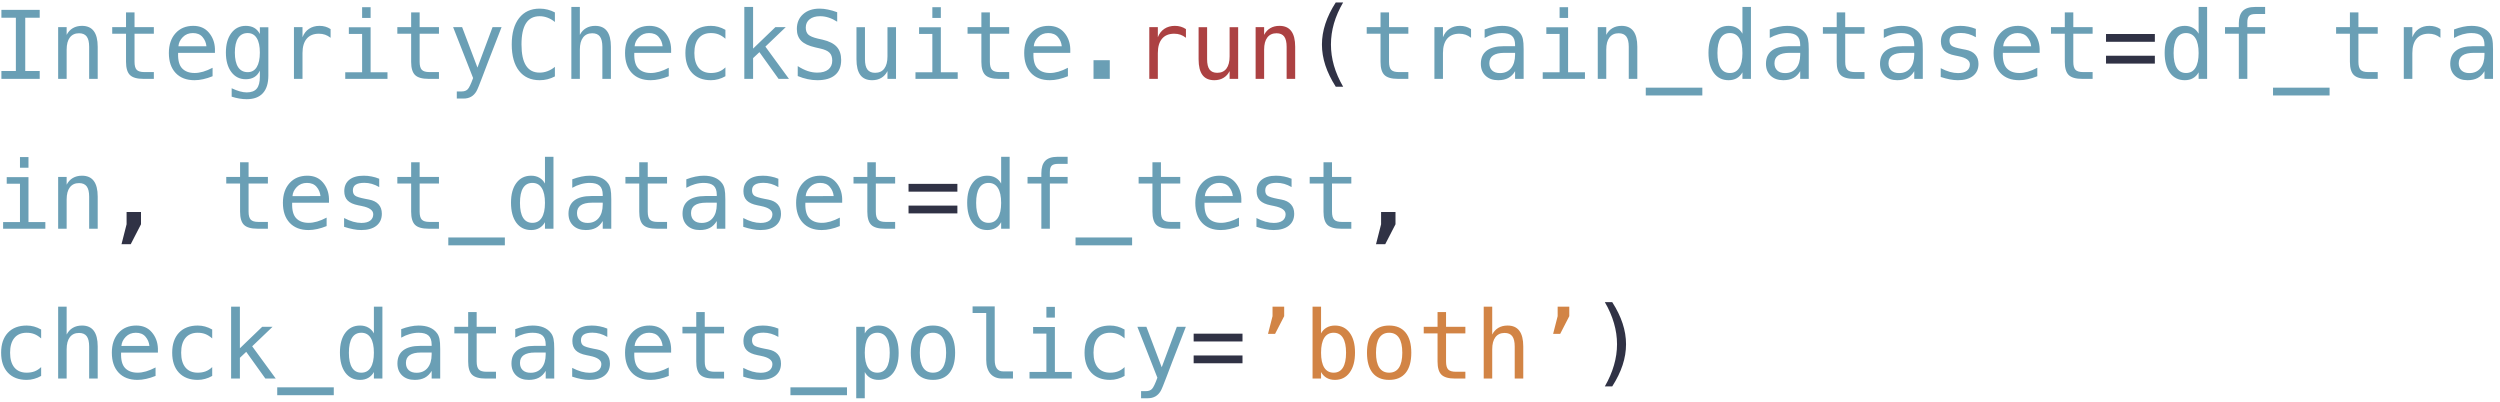 <svg width="317" height="51" viewBox="0 0 317 51" fill="none" xmlns="http://www.w3.org/2000/svg">
<path d="M0.178 1.252H5.035V2.248H3.201V9.004H5.035V10H0.178V9.004H2.012V2.248H0.178V1.252ZM12.389 5.934V10H11.305V5.934C11.305 5.344 11.201 4.91 10.994 4.633C10.787 4.355 10.463 4.217 10.021 4.217C9.518 4.217 9.129 4.396 8.855 4.756C8.586 5.111 8.451 5.623 8.451 6.291V10H7.373V3.438H8.451V4.422C8.643 4.047 8.902 3.764 9.23 3.572C9.559 3.377 9.947 3.279 10.396 3.279C11.065 3.279 11.562 3.5 11.891 3.941C12.223 4.379 12.389 5.043 12.389 5.934ZM17.059 1.574V3.438H19.508V4.275H17.059V7.838C17.059 8.322 17.15 8.66 17.334 8.852C17.518 9.043 17.838 9.139 18.295 9.139H19.508V10H18.189C17.381 10 16.811 9.838 16.479 9.514C16.146 9.189 15.98 8.631 15.98 7.838V4.275H14.229V3.438H15.98V1.574H17.059ZM27.254 6.18V6.707H22.584V6.742C22.553 7.637 22.723 8.279 23.094 8.67C23.469 9.061 23.996 9.256 24.676 9.256C25.02 9.256 25.379 9.201 25.754 9.092C26.129 8.982 26.529 8.816 26.955 8.594V9.666C26.545 9.834 26.148 9.959 25.766 10.041C25.387 10.127 25.02 10.17 24.664 10.17C23.645 10.17 22.848 9.865 22.273 9.256C21.699 8.643 21.412 7.799 21.412 6.725C21.412 5.678 21.693 4.842 22.256 4.217C22.818 3.592 23.568 3.279 24.506 3.279C25.342 3.279 26 3.562 26.48 4.129C26.965 4.695 27.223 5.379 27.254 6.18ZM26.176 5.863C26.129 5.41 25.963 5.02 25.678 4.691C25.396 4.359 24.99 4.193 24.459 4.193C23.939 4.193 23.512 4.365 23.176 4.709C22.84 5.053 22.656 5.439 22.625 5.869L26.176 5.863ZM32.949 6.666C32.949 5.857 32.816 5.244 32.551 4.826C32.289 4.404 31.906 4.193 31.402 4.193C30.875 4.193 30.473 4.404 30.195 4.826C29.918 5.244 29.779 5.857 29.779 6.666C29.779 7.475 29.918 8.092 30.195 8.518C30.477 8.939 30.883 9.15 31.414 9.15C31.91 9.15 32.289 8.938 32.551 8.512C32.816 8.086 32.949 7.471 32.949 6.666ZM34.027 9.578C34.027 10.562 33.795 11.309 33.33 11.816C32.865 12.324 32.182 12.578 31.279 12.578C30.982 12.578 30.672 12.551 30.348 12.496C30.023 12.441 29.699 12.361 29.375 12.256V11.19C29.758 11.369 30.105 11.502 30.418 11.588C30.73 11.674 31.018 11.717 31.279 11.717C31.861 11.717 32.285 11.559 32.551 11.242C32.816 10.926 32.949 10.424 32.949 9.736V9.689V8.957C32.777 9.324 32.543 9.598 32.246 9.777C31.949 9.957 31.588 10.047 31.162 10.047C30.396 10.047 29.785 9.74 29.328 9.127C28.871 8.514 28.643 7.693 28.643 6.666C28.643 5.635 28.871 4.812 29.328 4.199C29.785 3.586 30.396 3.279 31.162 3.279C31.584 3.279 31.941 3.363 32.234 3.531C32.527 3.699 32.766 3.959 32.949 4.311V3.461H34.027V9.578ZM41.92 4.791C41.69 4.611 41.455 4.48 41.217 4.398C40.978 4.316 40.717 4.275 40.432 4.275C39.76 4.275 39.246 4.486 38.891 4.908C38.535 5.33 38.357 5.939 38.357 6.736V10H37.273V3.438H38.357V4.721C38.537 4.256 38.812 3.9 39.184 3.654C39.559 3.404 40.002 3.279 40.514 3.279C40.779 3.279 41.027 3.312 41.258 3.379C41.488 3.445 41.709 3.549 41.92 3.689V4.791ZM44.234 3.461H46.994V9.162H49.133V10H43.777V9.162H45.916V4.299H44.234V3.461ZM45.916 0.912H46.994V2.271H45.916V0.912ZM53.211 1.574V3.438H55.66V4.275H53.211V7.838C53.211 8.322 53.303 8.66 53.486 8.852C53.67 9.043 53.99 9.139 54.447 9.139H55.66V10H54.342C53.533 10 52.963 9.838 52.631 9.514C52.299 9.189 52.133 8.631 52.133 7.838V4.275H50.381V3.438H52.133V1.574H53.211ZM61.871 7.891C61.691 8.348 61.463 8.949 61.185 9.695C60.799 10.727 60.539 11.355 60.406 11.582C60.227 11.887 60.002 12.115 59.732 12.268C59.463 12.42 59.148 12.496 58.789 12.496H57.922V11.594H58.56C58.877 11.594 59.125 11.502 59.305 11.318C59.484 11.135 59.713 10.66 59.99 9.895L57.453 3.438H58.596L60.541 8.57L62.457 3.438H63.6L61.871 7.891ZM70.361 9.689C70.061 9.85 69.752 9.969 69.436 10.047C69.119 10.129 68.783 10.17 68.428 10.17C67.307 10.17 66.436 9.773 65.814 8.98C65.197 8.188 64.889 7.072 64.889 5.635C64.889 4.205 65.199 3.092 65.82 2.295C66.445 1.494 67.314 1.094 68.428 1.094C68.783 1.094 69.119 1.135 69.436 1.217C69.752 1.295 70.061 1.414 70.361 1.574V2.787C70.072 2.549 69.762 2.367 69.43 2.242C69.098 2.117 68.764 2.055 68.428 2.055C67.658 2.055 67.082 2.352 66.699 2.945C66.316 3.539 66.125 4.436 66.125 5.635C66.125 6.83 66.316 7.725 66.699 8.318C67.082 8.912 67.658 9.209 68.428 9.209C68.772 9.209 69.107 9.146 69.436 9.021C69.768 8.896 70.076 8.715 70.361 8.477V9.689ZM77.463 5.934V10H76.379V5.934C76.379 5.344 76.275 4.91 76.068 4.633C75.861 4.355 75.537 4.217 75.096 4.217C74.592 4.217 74.203 4.396 73.93 4.756C73.66 5.111 73.525 5.623 73.525 6.291V10H72.447V0.883H73.525V4.422C73.717 4.047 73.977 3.764 74.305 3.572C74.633 3.377 75.022 3.279 75.471 3.279C76.139 3.279 76.637 3.5 76.965 3.941C77.297 4.379 77.463 5.043 77.463 5.934ZM85.098 6.18V6.707H80.428V6.742C80.397 7.637 80.566 8.279 80.938 8.67C81.312 9.061 81.84 9.256 82.519 9.256C82.863 9.256 83.223 9.201 83.598 9.092C83.973 8.982 84.373 8.816 84.799 8.594V9.666C84.389 9.834 83.992 9.959 83.609 10.041C83.231 10.127 82.863 10.17 82.508 10.17C81.488 10.17 80.691 9.865 80.117 9.256C79.543 8.643 79.256 7.799 79.256 6.725C79.256 5.678 79.537 4.842 80.1 4.217C80.662 3.592 81.412 3.279 82.35 3.279C83.186 3.279 83.844 3.562 84.324 4.129C84.809 4.695 85.066 5.379 85.098 6.18ZM84.019 5.863C83.973 5.41 83.807 5.02 83.522 4.691C83.24 4.359 82.834 4.193 82.303 4.193C81.783 4.193 81.356 4.365 81.019 4.709C80.684 5.053 80.5 5.439 80.469 5.869L84.019 5.863ZM91.982 9.666C91.693 9.834 91.394 9.959 91.086 10.041C90.781 10.127 90.469 10.17 90.148 10.17C89.133 10.17 88.338 9.865 87.764 9.256C87.193 8.646 86.908 7.803 86.908 6.725C86.908 5.646 87.193 4.803 87.764 4.193C88.338 3.584 89.133 3.279 90.148 3.279C90.465 3.279 90.773 3.32 91.074 3.402C91.375 3.484 91.678 3.611 91.982 3.783V4.914C91.697 4.66 91.41 4.477 91.121 4.363C90.836 4.25 90.512 4.193 90.148 4.193C89.473 4.193 88.953 4.412 88.59 4.85C88.227 5.287 88.045 5.912 88.045 6.725C88.045 7.533 88.227 8.158 88.59 8.6C88.957 9.037 89.477 9.256 90.148 9.256C90.523 9.256 90.859 9.199 91.156 9.086C91.453 8.969 91.728 8.789 91.982 8.547V9.666ZM94.379 0.883H95.492V6.162L98.322 3.438H99.635L97.051 5.91L100.039 10H98.721L96.295 6.613L95.492 7.369V10H94.379V0.883ZM106.156 1.551V2.752C105.797 2.521 105.436 2.348 105.072 2.23C104.713 2.113 104.35 2.055 103.982 2.055C103.424 2.055 102.982 2.186 102.658 2.447C102.334 2.705 102.172 3.055 102.172 3.496C102.172 3.883 102.277 4.178 102.488 4.381C102.703 4.584 103.102 4.754 103.684 4.891L104.305 5.031C105.125 5.223 105.723 5.523 106.098 5.934C106.473 6.344 106.66 6.902 106.66 7.609C106.66 8.441 106.402 9.076 105.887 9.514C105.371 9.951 104.621 10.17 103.637 10.17C103.227 10.17 102.814 10.125 102.4 10.035C101.986 9.949 101.57 9.818 101.152 9.643V8.383C101.602 8.668 102.025 8.877 102.424 9.01C102.826 9.143 103.23 9.209 103.637 9.209C104.234 9.209 104.699 9.076 105.031 8.811C105.363 8.541 105.529 8.166 105.529 7.686C105.529 7.248 105.414 6.914 105.184 6.684C104.957 6.453 104.561 6.275 103.994 6.15L103.361 6.004C102.549 5.82 101.959 5.543 101.592 5.172C101.225 4.801 101.041 4.303 101.041 3.678C101.041 2.896 101.303 2.271 101.826 1.803C102.354 1.33 103.053 1.094 103.924 1.094C104.26 1.094 104.613 1.133 104.984 1.211C105.355 1.285 105.746 1.398 106.156 1.551ZM108.6 7.516V3.449H109.678V7.516C109.678 8.105 109.781 8.539 109.988 8.816C110.199 9.094 110.523 9.232 110.961 9.232C111.469 9.232 111.857 9.055 112.127 8.699C112.396 8.34 112.531 7.826 112.531 7.158V3.449H113.615V10H112.531V9.016C112.34 9.395 112.078 9.682 111.746 9.877C111.418 10.072 111.033 10.17 110.592 10.17C109.92 10.17 109.42 9.951 109.092 9.514C108.764 9.072 108.6 8.406 108.6 7.516ZM116.539 3.461H119.299V9.162H121.438V10H116.082V9.162H118.221V4.299H116.539V3.461ZM118.221 0.912H119.299V2.271H118.221V0.912ZM125.516 1.574V3.438H127.965V4.275H125.516V7.838C125.516 8.322 125.607 8.66 125.791 8.852C125.975 9.043 126.295 9.139 126.752 9.139H127.965V10H126.646C125.838 10 125.268 9.838 124.936 9.514C124.604 9.189 124.438 8.631 124.438 7.838V4.275H122.686V3.438H124.438V1.574H125.516ZM135.711 6.18V6.707H131.041V6.742C131.01 7.637 131.18 8.279 131.551 8.67C131.926 9.061 132.453 9.256 133.133 9.256C133.477 9.256 133.836 9.201 134.211 9.092C134.586 8.982 134.986 8.816 135.412 8.594V9.666C135.002 9.834 134.605 9.959 134.223 10.041C133.844 10.127 133.477 10.17 133.121 10.17C132.102 10.17 131.305 9.865 130.73 9.256C130.156 8.643 129.869 7.799 129.869 6.725C129.869 5.678 130.15 4.842 130.713 4.217C131.275 3.592 132.025 3.279 132.963 3.279C133.799 3.279 134.457 3.562 134.938 4.129C135.422 4.695 135.68 5.379 135.711 6.18ZM134.633 5.863C134.586 5.41 134.42 5.02 134.135 4.691C133.854 4.359 133.447 4.193 132.916 4.193C132.396 4.193 131.969 4.365 131.633 4.709C131.297 5.053 131.113 5.439 131.082 5.869L134.633 5.863ZM138.658 7.633H140.721V10H138.658V7.633ZM176.129 1.574V3.438H178.578V4.275H176.129V7.838C176.129 8.322 176.221 8.66 176.404 8.852C176.588 9.043 176.908 9.139 177.365 9.139H178.578V10H177.26C176.451 10 175.881 9.838 175.549 9.514C175.217 9.189 175.051 8.631 175.051 7.838V4.275H173.299V3.438H175.051V1.574H176.129ZM186.529 4.791C186.299 4.611 186.064 4.48 185.826 4.398C185.588 4.316 185.326 4.275 185.041 4.275C184.369 4.275 183.855 4.486 183.5 4.908C183.145 5.33 182.967 5.939 182.967 6.736V10H181.883V3.438H182.967V4.721C183.146 4.256 183.422 3.9 183.793 3.654C184.168 3.404 184.611 3.279 185.123 3.279C185.389 3.279 185.637 3.312 185.867 3.379C186.098 3.445 186.318 3.549 186.529 3.689V4.791ZM191.105 6.701H190.748C190.119 6.701 189.645 6.812 189.324 7.035C189.008 7.254 188.85 7.582 188.85 8.02C188.85 8.414 188.969 8.721 189.207 8.939C189.445 9.158 189.775 9.268 190.197 9.268C190.791 9.268 191.258 9.062 191.598 8.652C191.938 8.238 192.109 7.668 192.113 6.941V6.701H191.105ZM193.197 6.256V10H192.113V9.027C191.883 9.418 191.592 9.707 191.24 9.895C190.893 10.078 190.469 10.17 189.969 10.17C189.301 10.17 188.768 9.982 188.369 9.607C187.971 9.229 187.771 8.723 187.771 8.09C187.771 7.359 188.016 6.805 188.504 6.426C188.996 6.047 189.717 5.857 190.666 5.857H192.113V5.688C192.109 5.164 191.977 4.785 191.715 4.551C191.453 4.312 191.035 4.193 190.461 4.193C190.094 4.193 189.723 4.246 189.348 4.352C188.973 4.457 188.607 4.611 188.252 4.814V3.736C188.65 3.584 189.031 3.471 189.395 3.396C189.762 3.318 190.117 3.279 190.461 3.279C191.004 3.279 191.467 3.359 191.85 3.52C192.236 3.68 192.549 3.92 192.787 4.24C192.936 4.436 193.041 4.678 193.104 4.967C193.166 5.252 193.197 5.682 193.197 6.256ZM196.074 3.461H198.834V9.162H200.973V10H195.617V9.162H197.756V4.299H196.074V3.461ZM197.756 0.912H198.834V2.271H197.756V0.912ZM207.611 5.934V10H206.527V5.934C206.527 5.344 206.424 4.91 206.217 4.633C206.01 4.355 205.686 4.217 205.244 4.217C204.74 4.217 204.352 4.396 204.078 4.756C203.809 5.111 203.674 5.623 203.674 6.291V10H202.596V3.438H203.674V4.422C203.865 4.047 204.125 3.764 204.453 3.572C204.781 3.377 205.17 3.279 205.619 3.279C206.287 3.279 206.785 3.5 207.113 3.941C207.445 4.379 207.611 5.043 207.611 5.934ZM215.855 11.113V12.109H208.684V11.113H215.855ZM220.941 4.275V0.883H222.02V10H220.941V9.174C220.762 9.498 220.521 9.746 220.221 9.918C219.924 10.086 219.58 10.17 219.189 10.17C218.396 10.17 217.771 9.863 217.314 9.25C216.861 8.633 216.635 7.783 216.635 6.701C216.635 5.635 216.863 4.799 217.32 4.193C217.777 3.584 218.4 3.279 219.189 3.279C219.584 3.279 219.932 3.365 220.232 3.537C220.533 3.705 220.77 3.951 220.941 4.275ZM217.771 6.725C217.771 7.561 217.904 8.191 218.17 8.617C218.436 9.043 218.828 9.256 219.348 9.256C219.867 9.256 220.262 9.041 220.531 8.611C220.805 8.182 220.941 7.553 220.941 6.725C220.941 5.893 220.805 5.264 220.531 4.838C220.262 4.408 219.867 4.193 219.348 4.193C218.828 4.193 218.436 4.406 218.17 4.832C217.904 5.258 217.771 5.889 217.771 6.725ZM227.258 6.701H226.9C226.271 6.701 225.797 6.812 225.477 7.035C225.16 7.254 225.002 7.582 225.002 8.02C225.002 8.414 225.121 8.721 225.359 8.939C225.598 9.158 225.928 9.268 226.35 9.268C226.943 9.268 227.41 9.062 227.75 8.652C228.09 8.238 228.262 7.668 228.266 6.941V6.701H227.258ZM229.35 6.256V10H228.266V9.027C228.035 9.418 227.744 9.707 227.393 9.895C227.045 10.078 226.621 10.17 226.121 10.17C225.453 10.17 224.92 9.982 224.521 9.607C224.123 9.229 223.924 8.723 223.924 8.09C223.924 7.359 224.168 6.805 224.656 6.426C225.148 6.047 225.869 5.857 226.818 5.857H228.266V5.688C228.262 5.164 228.129 4.785 227.867 4.551C227.605 4.312 227.188 4.193 226.613 4.193C226.246 4.193 225.875 4.246 225.5 4.352C225.125 4.457 224.76 4.611 224.404 4.814V3.736C224.803 3.584 225.184 3.471 225.547 3.396C225.914 3.318 226.27 3.279 226.613 3.279C227.156 3.279 227.619 3.359 228.002 3.52C228.389 3.68 228.701 3.92 228.939 4.24C229.088 4.436 229.193 4.678 229.256 4.967C229.318 5.252 229.35 5.682 229.35 6.256ZM233.973 1.574V3.438H236.422V4.275H233.973V7.838C233.973 8.322 234.064 8.66 234.248 8.852C234.432 9.043 234.752 9.139 235.209 9.139H236.422V10H235.104C234.295 10 233.725 9.838 233.393 9.514C233.061 9.189 232.895 8.631 232.895 7.838V4.275H231.143V3.438H232.895V1.574H233.973ZM241.719 6.701H241.361C240.732 6.701 240.258 6.812 239.938 7.035C239.621 7.254 239.463 7.582 239.463 8.02C239.463 8.414 239.582 8.721 239.82 8.939C240.059 9.158 240.389 9.268 240.811 9.268C241.404 9.268 241.871 9.062 242.211 8.652C242.551 8.238 242.723 7.668 242.727 6.941V6.701H241.719ZM243.811 6.256V10H242.727V9.027C242.496 9.418 242.205 9.707 241.854 9.895C241.506 10.078 241.082 10.17 240.582 10.17C239.914 10.17 239.381 9.982 238.982 9.607C238.584 9.229 238.385 8.723 238.385 8.09C238.385 7.359 238.629 6.805 239.117 6.426C239.609 6.047 240.33 5.857 241.279 5.857H242.727V5.688C242.723 5.164 242.59 4.785 242.328 4.551C242.066 4.312 241.648 4.193 241.074 4.193C240.707 4.193 240.336 4.246 239.961 4.352C239.586 4.457 239.221 4.611 238.865 4.814V3.736C239.264 3.584 239.645 3.471 240.008 3.396C240.375 3.318 240.73 3.279 241.074 3.279C241.617 3.279 242.08 3.359 242.463 3.52C242.85 3.68 243.162 3.92 243.4 4.24C243.549 4.436 243.654 4.678 243.717 4.967C243.779 5.252 243.811 5.682 243.811 6.256ZM250.537 3.666V4.721C250.229 4.541 249.918 4.406 249.605 4.316C249.293 4.227 248.975 4.182 248.65 4.182C248.162 4.182 247.797 4.262 247.555 4.422C247.316 4.578 247.197 4.818 247.197 5.143C247.197 5.436 247.287 5.654 247.467 5.799C247.646 5.943 248.094 6.084 248.809 6.221L249.242 6.303C249.777 6.404 250.182 6.607 250.455 6.912C250.732 7.217 250.871 7.613 250.871 8.102C250.871 8.75 250.641 9.258 250.18 9.625C249.719 9.988 249.078 10.17 248.258 10.17C247.934 10.17 247.594 10.135 247.238 10.065C246.883 9.998 246.498 9.896 246.084 9.76V8.646C246.486 8.854 246.871 9.01 247.238 9.115C247.605 9.217 247.953 9.268 248.281 9.268C248.758 9.268 249.127 9.172 249.389 8.98C249.65 8.785 249.781 8.514 249.781 8.166C249.781 7.666 249.303 7.32 248.346 7.129L248.299 7.117L247.895 7.035C247.273 6.914 246.82 6.711 246.535 6.426C246.25 6.137 246.107 5.744 246.107 5.248C246.107 4.619 246.32 4.135 246.746 3.795C247.172 3.451 247.779 3.279 248.568 3.279C248.92 3.279 249.258 3.312 249.582 3.379C249.906 3.441 250.225 3.537 250.537 3.666ZM258.629 6.18V6.707H253.959V6.742C253.928 7.637 254.098 8.279 254.469 8.67C254.844 9.061 255.371 9.256 256.051 9.256C256.395 9.256 256.754 9.201 257.129 9.092C257.504 8.982 257.904 8.816 258.33 8.594V9.666C257.92 9.834 257.523 9.959 257.141 10.041C256.762 10.127 256.395 10.17 256.039 10.17C255.02 10.17 254.223 9.865 253.648 9.256C253.074 8.643 252.787 7.799 252.787 6.725C252.787 5.678 253.068 4.842 253.631 4.217C254.193 3.592 254.943 3.279 255.881 3.279C256.717 3.279 257.375 3.562 257.855 4.129C258.34 4.695 258.598 5.379 258.629 6.18ZM257.551 5.863C257.504 5.41 257.338 5.02 257.053 4.691C256.771 4.359 256.365 4.193 255.834 4.193C255.314 4.193 254.887 4.365 254.551 4.709C254.215 5.053 254.031 5.439 254 5.869L257.551 5.863ZM262.895 1.574V3.438H265.344V4.275H262.895V7.838C262.895 8.322 262.986 8.66 263.17 8.852C263.354 9.043 263.674 9.139 264.131 9.139H265.344V10H264.025C263.217 10 262.646 9.838 262.314 9.514C261.982 9.189 261.816 8.631 261.816 7.838V4.275H260.064V3.438H261.816V1.574H262.895ZM278.785 4.275V0.883H279.863V10H278.785V9.174C278.605 9.498 278.365 9.746 278.064 9.918C277.768 10.086 277.424 10.17 277.033 10.17C276.24 10.17 275.615 9.863 275.158 9.25C274.705 8.633 274.479 7.783 274.479 6.701C274.479 5.635 274.707 4.799 275.164 4.193C275.621 3.584 276.244 3.279 277.033 3.279C277.428 3.279 277.775 3.365 278.076 3.537C278.377 3.705 278.613 3.951 278.785 4.275ZM275.615 6.725C275.615 7.561 275.748 8.191 276.014 8.617C276.279 9.043 276.672 9.256 277.191 9.256C277.711 9.256 278.105 9.041 278.375 8.611C278.648 8.182 278.785 7.553 278.785 6.725C278.785 5.893 278.648 5.264 278.375 4.838C278.105 4.408 277.711 4.193 277.191 4.193C276.672 4.193 276.279 4.406 276.014 4.832C275.748 5.258 275.615 5.889 275.615 6.725ZM287.217 0.883V1.779H285.992C285.605 1.779 285.336 1.859 285.184 2.02C285.035 2.176 284.961 2.455 284.961 2.857V3.438H287.217V4.275H284.961V10H283.883V4.275H282.131V3.438H283.883V2.98C283.883 2.262 284.047 1.732 284.375 1.393C284.707 1.053 285.223 0.883 285.922 0.883H287.217ZM295.391 11.113V12.109H288.219V11.113H295.391ZM299.047 1.574V3.438H301.496V4.275H299.047V7.838C299.047 8.322 299.139 8.66 299.322 8.852C299.506 9.043 299.826 9.139 300.283 9.139H301.496V10H300.178C299.369 10 298.799 9.838 298.467 9.514C298.135 9.189 297.969 8.631 297.969 7.838V4.275H296.217V3.438H297.969V1.574H299.047ZM309.447 4.791C309.217 4.611 308.982 4.48 308.744 4.398C308.506 4.316 308.244 4.275 307.959 4.275C307.287 4.275 306.773 4.486 306.418 4.908C306.062 5.33 305.885 5.939 305.885 6.736V10H304.801V3.438H305.885V4.721C306.064 4.256 306.34 3.9 306.711 3.654C307.086 3.404 307.529 3.279 308.041 3.279C308.307 3.279 308.555 3.312 308.785 3.379C309.016 3.445 309.236 3.549 309.447 3.689V4.791ZM314.023 6.701H313.666C313.037 6.701 312.562 6.812 312.242 7.035C311.926 7.254 311.768 7.582 311.768 8.02C311.768 8.414 311.887 8.721 312.125 8.939C312.363 9.158 312.693 9.268 313.115 9.268C313.709 9.268 314.176 9.062 314.516 8.652C314.855 8.238 315.027 7.668 315.031 6.941V6.701H314.023ZM316.115 6.256V10H315.031V9.027C314.801 9.418 314.51 9.707 314.158 9.895C313.811 10.078 313.387 10.17 312.887 10.17C312.219 10.17 311.686 9.982 311.287 9.607C310.889 9.229 310.689 8.723 310.689 8.09C310.689 7.359 310.934 6.805 311.422 6.426C311.914 6.047 312.635 5.857 313.584 5.857H315.031V5.688C315.027 5.164 314.895 4.785 314.633 4.551C314.371 4.312 313.953 4.193 313.379 4.193C313.012 4.193 312.641 4.246 312.266 4.352C311.891 4.457 311.525 4.611 311.17 4.814V3.736C311.568 3.584 311.949 3.471 312.312 3.396C312.68 3.318 313.035 3.279 313.379 3.279C313.922 3.279 314.385 3.359 314.768 3.52C315.154 3.68 315.467 3.92 315.705 4.24C315.854 4.436 315.959 4.678 316.021 4.967C316.084 5.252 316.115 5.682 316.115 6.256ZM0.852 22.461H3.611V28.162H5.75V29H0.395V28.162H2.533V23.299H0.852V22.461ZM2.533 19.912H3.611V21.271H2.533V19.912ZM12.389 24.934V29H11.305V24.934C11.305 24.344 11.201 23.91 10.994 23.633C10.787 23.355 10.463 23.217 10.021 23.217C9.518 23.217 9.129 23.396 8.855 23.756C8.586 24.111 8.451 24.623 8.451 25.291V29H7.373V22.438H8.451V23.422C8.643 23.047 8.902 22.764 9.23 22.572C9.559 22.377 9.947 22.279 10.396 22.279C11.065 22.279 11.562 22.5 11.891 22.941C12.223 23.379 12.389 24.043 12.389 24.934ZM31.52 20.574V22.438H33.969V23.275H31.52V26.838C31.52 27.322 31.611 27.66 31.795 27.852C31.979 28.043 32.299 28.139 32.756 28.139H33.969V29H32.65C31.842 29 31.271 28.838 30.939 28.514C30.607 28.189 30.441 27.631 30.441 26.838V23.275H28.689V22.438H30.441V20.574H31.52ZM41.715 25.18V25.707H37.045V25.742C37.014 26.637 37.184 27.279 37.555 27.67C37.93 28.061 38.457 28.256 39.137 28.256C39.48 28.256 39.84 28.201 40.215 28.092C40.59 27.982 40.99 27.816 41.416 27.594V28.666C41.006 28.834 40.609 28.959 40.227 29.041C39.848 29.127 39.48 29.17 39.125 29.17C38.105 29.17 37.309 28.865 36.734 28.256C36.16 27.643 35.873 26.799 35.873 25.725C35.873 24.678 36.154 23.842 36.717 23.217C37.279 22.592 38.029 22.279 38.967 22.279C39.803 22.279 40.461 22.562 40.941 23.129C41.426 23.695 41.684 24.379 41.715 25.18ZM40.637 24.863C40.59 24.41 40.424 24.02 40.139 23.691C39.857 23.359 39.451 23.193 38.92 23.193C38.4 23.193 37.973 23.365 37.637 23.709C37.301 24.053 37.117 24.439 37.086 24.869L40.637 24.863ZM48.084 22.666V23.721C47.775 23.541 47.465 23.406 47.152 23.316C46.84 23.227 46.522 23.182 46.197 23.182C45.709 23.182 45.344 23.262 45.102 23.422C44.863 23.578 44.744 23.818 44.744 24.143C44.744 24.436 44.834 24.654 45.014 24.799C45.193 24.943 45.641 25.084 46.355 25.221L46.789 25.303C47.324 25.404 47.728 25.607 48.002 25.912C48.279 26.217 48.418 26.613 48.418 27.102C48.418 27.75 48.188 28.258 47.727 28.625C47.266 28.988 46.625 29.17 45.805 29.17C45.48 29.17 45.141 29.135 44.785 29.064C44.43 28.998 44.045 28.896 43.631 28.76V27.646C44.033 27.854 44.418 28.01 44.785 28.115C45.152 28.217 45.5 28.268 45.828 28.268C46.305 28.268 46.674 28.172 46.935 27.98C47.197 27.785 47.328 27.514 47.328 27.166C47.328 26.666 46.85 26.32 45.893 26.129L45.846 26.117L45.441 26.035C44.82 25.914 44.367 25.711 44.082 25.426C43.797 25.137 43.654 24.744 43.654 24.248C43.654 23.619 43.867 23.135 44.293 22.795C44.719 22.451 45.326 22.279 46.115 22.279C46.467 22.279 46.805 22.312 47.129 22.379C47.453 22.441 47.772 22.537 48.084 22.666ZM53.211 20.574V22.438H55.66V23.275H53.211V26.838C53.211 27.322 53.303 27.66 53.486 27.852C53.67 28.043 53.99 28.139 54.447 28.139H55.66V29H54.342C53.533 29 52.963 28.838 52.631 28.514C52.299 28.189 52.133 27.631 52.133 26.838V23.275H50.381V22.438H52.133V20.574H53.211ZM64.016 30.113V31.109H56.844V30.113H64.016ZM69.102 23.275V19.883H70.18V29H69.102V28.174C68.922 28.498 68.682 28.746 68.381 28.918C68.084 29.086 67.74 29.17 67.35 29.17C66.557 29.17 65.932 28.863 65.475 28.25C65.022 27.633 64.795 26.783 64.795 25.701C64.795 24.635 65.023 23.799 65.481 23.193C65.938 22.584 66.561 22.279 67.35 22.279C67.744 22.279 68.092 22.365 68.393 22.537C68.693 22.705 68.93 22.951 69.102 23.275ZM65.932 25.725C65.932 26.561 66.064 27.191 66.33 27.617C66.596 28.043 66.988 28.256 67.508 28.256C68.027 28.256 68.422 28.041 68.691 27.611C68.965 27.182 69.102 26.553 69.102 25.725C69.102 24.893 68.965 24.264 68.691 23.838C68.422 23.408 68.027 23.193 67.508 23.193C66.988 23.193 66.596 23.406 66.33 23.832C66.064 24.258 65.932 24.889 65.932 25.725ZM75.418 25.701H75.061C74.432 25.701 73.957 25.812 73.637 26.035C73.32 26.254 73.162 26.582 73.162 27.02C73.162 27.414 73.281 27.721 73.519 27.939C73.758 28.158 74.088 28.268 74.51 28.268C75.103 28.268 75.57 28.062 75.91 27.652C76.25 27.238 76.422 26.668 76.426 25.941V25.701H75.418ZM77.51 25.256V29H76.426V28.027C76.195 28.418 75.904 28.707 75.553 28.895C75.205 29.078 74.781 29.17 74.281 29.17C73.613 29.17 73.08 28.982 72.682 28.607C72.283 28.229 72.084 27.723 72.084 27.09C72.084 26.359 72.328 25.805 72.816 25.426C73.309 25.047 74.029 24.857 74.978 24.857H76.426V24.688C76.422 24.164 76.289 23.785 76.027 23.551C75.766 23.312 75.348 23.193 74.773 23.193C74.406 23.193 74.035 23.246 73.66 23.352C73.285 23.457 72.92 23.611 72.564 23.814V22.736C72.963 22.584 73.344 22.471 73.707 22.396C74.074 22.318 74.43 22.279 74.773 22.279C75.316 22.279 75.779 22.359 76.162 22.52C76.549 22.68 76.861 22.92 77.1 23.24C77.248 23.436 77.353 23.678 77.416 23.967C77.478 24.252 77.51 24.682 77.51 25.256ZM82.133 20.574V22.438H84.582V23.275H82.133V26.838C82.133 27.322 82.225 27.66 82.408 27.852C82.592 28.043 82.912 28.139 83.369 28.139H84.582V29H83.264C82.455 29 81.885 28.838 81.553 28.514C81.221 28.189 81.055 27.631 81.055 26.838V23.275H79.303V22.438H81.055V20.574H82.133ZM89.879 25.701H89.522C88.893 25.701 88.418 25.812 88.098 26.035C87.781 26.254 87.623 26.582 87.623 27.02C87.623 27.414 87.742 27.721 87.981 27.939C88.219 28.158 88.549 28.268 88.971 28.268C89.564 28.268 90.031 28.062 90.371 27.652C90.711 27.238 90.883 26.668 90.887 25.941V25.701H89.879ZM91.971 25.256V29H90.887V28.027C90.656 28.418 90.365 28.707 90.014 28.895C89.666 29.078 89.242 29.17 88.742 29.17C88.074 29.17 87.541 28.982 87.143 28.607C86.744 28.229 86.545 27.723 86.545 27.09C86.545 26.359 86.789 25.805 87.277 25.426C87.769 25.047 88.49 24.857 89.439 24.857H90.887V24.688C90.883 24.164 90.75 23.785 90.488 23.551C90.227 23.312 89.809 23.193 89.234 23.193C88.867 23.193 88.496 23.246 88.121 23.352C87.746 23.457 87.381 23.611 87.025 23.814V22.736C87.424 22.584 87.805 22.471 88.168 22.396C88.535 22.318 88.891 22.279 89.234 22.279C89.777 22.279 90.24 22.359 90.623 22.52C91.01 22.68 91.322 22.92 91.561 23.24C91.709 23.436 91.814 23.678 91.877 23.967C91.939 24.252 91.971 24.682 91.971 25.256ZM98.697 22.666V23.721C98.389 23.541 98.078 23.406 97.766 23.316C97.453 23.227 97.135 23.182 96.811 23.182C96.322 23.182 95.957 23.262 95.715 23.422C95.477 23.578 95.357 23.818 95.357 24.143C95.357 24.436 95.447 24.654 95.627 24.799C95.807 24.943 96.254 25.084 96.969 25.221L97.402 25.303C97.938 25.404 98.342 25.607 98.615 25.912C98.893 26.217 99.031 26.613 99.031 27.102C99.031 27.75 98.801 28.258 98.34 28.625C97.879 28.988 97.238 29.17 96.418 29.17C96.094 29.17 95.754 29.135 95.398 29.064C95.043 28.998 94.658 28.896 94.244 28.76V27.646C94.647 27.854 95.031 28.01 95.398 28.115C95.766 28.217 96.113 28.268 96.441 28.268C96.918 28.268 97.287 28.172 97.549 27.98C97.811 27.785 97.941 27.514 97.941 27.166C97.941 26.666 97.463 26.32 96.506 26.129L96.459 26.117L96.055 26.035C95.434 25.914 94.981 25.711 94.695 25.426C94.41 25.137 94.268 24.744 94.268 24.248C94.268 23.619 94.481 23.135 94.906 22.795C95.332 22.451 95.939 22.279 96.728 22.279C97.08 22.279 97.418 22.312 97.742 22.379C98.066 22.441 98.385 22.537 98.697 22.666ZM106.789 25.18V25.707H102.119V25.742C102.088 26.637 102.258 27.279 102.629 27.67C103.004 28.061 103.531 28.256 104.211 28.256C104.555 28.256 104.914 28.201 105.289 28.092C105.664 27.982 106.064 27.816 106.49 27.594V28.666C106.08 28.834 105.684 28.959 105.301 29.041C104.922 29.127 104.555 29.17 104.199 29.17C103.18 29.17 102.383 28.865 101.809 28.256C101.234 27.643 100.947 26.799 100.947 25.725C100.947 24.678 101.229 23.842 101.791 23.217C102.354 22.592 103.104 22.279 104.041 22.279C104.877 22.279 105.535 22.562 106.016 23.129C106.5 23.695 106.758 24.379 106.789 25.18ZM105.711 24.863C105.664 24.41 105.498 24.02 105.213 23.691C104.932 23.359 104.525 23.193 103.994 23.193C103.475 23.193 103.047 23.365 102.711 23.709C102.375 24.053 102.191 24.439 102.16 24.869L105.711 24.863ZM111.055 20.574V22.438H113.504V23.275H111.055V26.838C111.055 27.322 111.146 27.66 111.33 27.852C111.514 28.043 111.834 28.139 112.291 28.139H113.504V29H112.186C111.377 29 110.807 28.838 110.475 28.514C110.143 28.189 109.977 27.631 109.977 26.838V23.275H108.225V22.438H109.977V20.574H111.055ZM126.945 23.275V19.883H128.023V29H126.945V28.174C126.766 28.498 126.525 28.746 126.225 28.918C125.928 29.086 125.584 29.17 125.193 29.17C124.4 29.17 123.775 28.863 123.318 28.25C122.865 27.633 122.639 26.783 122.639 25.701C122.639 24.635 122.867 23.799 123.324 23.193C123.781 22.584 124.404 22.279 125.193 22.279C125.588 22.279 125.936 22.365 126.236 22.537C126.537 22.705 126.773 22.951 126.945 23.275ZM123.775 25.725C123.775 26.561 123.908 27.191 124.174 27.617C124.439 28.043 124.832 28.256 125.352 28.256C125.871 28.256 126.266 28.041 126.535 27.611C126.809 27.182 126.945 26.553 126.945 25.725C126.945 24.893 126.809 24.264 126.535 23.838C126.266 23.408 125.871 23.193 125.352 23.193C124.832 23.193 124.439 23.406 124.174 23.832C123.908 24.258 123.775 24.889 123.775 25.725ZM135.377 19.883V20.779H134.152C133.766 20.779 133.496 20.859 133.344 21.02C133.195 21.176 133.121 21.455 133.121 21.857V22.438H135.377V23.275H133.121V29H132.043V23.275H130.291V22.438H132.043V21.98C132.043 21.262 132.207 20.732 132.535 20.393C132.867 20.053 133.383 19.883 134.082 19.883H135.377ZM143.551 30.113V31.109H136.379V30.113H143.551ZM147.207 20.574V22.438H149.656V23.275H147.207V26.838C147.207 27.322 147.299 27.66 147.482 27.852C147.666 28.043 147.986 28.139 148.443 28.139H149.656V29H148.338C147.529 29 146.959 28.838 146.627 28.514C146.295 28.189 146.129 27.631 146.129 26.838V23.275H144.377V22.438H146.129V20.574H147.207ZM157.402 25.18V25.707H152.732V25.742C152.701 26.637 152.871 27.279 153.242 27.67C153.617 28.061 154.145 28.256 154.824 28.256C155.168 28.256 155.527 28.201 155.902 28.092C156.277 27.982 156.678 27.816 157.104 27.594V28.666C156.693 28.834 156.297 28.959 155.914 29.041C155.535 29.127 155.168 29.17 154.812 29.17C153.793 29.17 152.996 28.865 152.422 28.256C151.848 27.643 151.561 26.799 151.561 25.725C151.561 24.678 151.842 23.842 152.404 23.217C152.967 22.592 153.717 22.279 154.654 22.279C155.49 22.279 156.148 22.562 156.629 23.129C157.113 23.695 157.371 24.379 157.402 25.18ZM156.324 24.863C156.277 24.41 156.111 24.02 155.826 23.691C155.545 23.359 155.139 23.193 154.607 23.193C154.088 23.193 153.66 23.365 153.324 23.709C152.988 24.053 152.805 24.439 152.773 24.869L156.324 24.863ZM163.771 22.666V23.721C163.463 23.541 163.152 23.406 162.84 23.316C162.527 23.227 162.209 23.182 161.885 23.182C161.396 23.182 161.031 23.262 160.789 23.422C160.551 23.578 160.432 23.818 160.432 24.143C160.432 24.436 160.521 24.654 160.701 24.799C160.881 24.943 161.328 25.084 162.043 25.221L162.477 25.303C163.012 25.404 163.416 25.607 163.689 25.912C163.967 26.217 164.105 26.613 164.105 27.102C164.105 27.75 163.875 28.258 163.414 28.625C162.953 28.988 162.312 29.17 161.492 29.17C161.168 29.17 160.828 29.135 160.473 29.064C160.117 28.998 159.732 28.896 159.318 28.76V27.646C159.721 27.854 160.105 28.01 160.473 28.115C160.84 28.217 161.188 28.268 161.516 28.268C161.992 28.268 162.361 28.172 162.623 27.98C162.885 27.785 163.016 27.514 163.016 27.166C163.016 26.666 162.537 26.32 161.58 26.129L161.533 26.117L161.129 26.035C160.508 25.914 160.055 25.711 159.77 25.426C159.484 25.137 159.342 24.744 159.342 24.248C159.342 23.619 159.555 23.135 159.98 22.795C160.406 22.451 161.014 22.279 161.803 22.279C162.154 22.279 162.492 22.312 162.816 22.379C163.141 22.441 163.459 22.537 163.771 22.666ZM168.898 20.574V22.438H171.348V23.275H168.898V26.838C168.898 27.322 168.99 27.66 169.174 27.852C169.357 28.043 169.678 28.139 170.135 28.139H171.348V29H170.029C169.221 29 168.65 28.838 168.318 28.514C167.986 28.189 167.82 27.631 167.82 26.838V23.275H166.068V22.438H167.82V20.574H168.898ZM5.217 47.666C4.928 47.834 4.629 47.959 4.32 48.041C4.016 48.127 3.703 48.17 3.383 48.17C2.367 48.17 1.572 47.865 0.998 47.256C0.428 46.647 0.143 45.803 0.143 44.725C0.143 43.647 0.428 42.803 0.998 42.193C1.572 41.584 2.367 41.279 3.383 41.279C3.699 41.279 4.008 41.32 4.309 41.402C4.609 41.484 4.912 41.611 5.217 41.783V42.914C4.932 42.66 4.645 42.477 4.355 42.363C4.07 42.25 3.746 42.193 3.383 42.193C2.707 42.193 2.188 42.412 1.824 42.85C1.461 43.287 1.279 43.912 1.279 44.725C1.279 45.533 1.461 46.158 1.824 46.6C2.191 47.037 2.711 47.256 3.383 47.256C3.758 47.256 4.094 47.199 4.391 47.086C4.688 46.969 4.963 46.789 5.217 46.547V47.666ZM12.389 43.934V48H11.305V43.934C11.305 43.344 11.201 42.91 10.994 42.633C10.787 42.355 10.463 42.217 10.021 42.217C9.518 42.217 9.129 42.397 8.855 42.756C8.586 43.111 8.451 43.623 8.451 44.291V48H7.373V38.883H8.451V42.422C8.643 42.047 8.902 41.764 9.23 41.572C9.559 41.377 9.947 41.279 10.396 41.279C11.065 41.279 11.562 41.5 11.891 41.941C12.223 42.379 12.389 43.043 12.389 43.934ZM20.023 44.18V44.707H15.354V44.742C15.322 45.637 15.492 46.279 15.863 46.67C16.238 47.06 16.766 47.256 17.445 47.256C17.789 47.256 18.148 47.201 18.523 47.092C18.898 46.982 19.299 46.816 19.725 46.594V47.666C19.314 47.834 18.918 47.959 18.535 48.041C18.156 48.127 17.789 48.17 17.434 48.17C16.414 48.17 15.617 47.865 15.043 47.256C14.469 46.643 14.182 45.799 14.182 44.725C14.182 43.678 14.463 42.842 15.025 42.217C15.588 41.592 16.338 41.279 17.275 41.279C18.111 41.279 18.77 41.562 19.25 42.129C19.734 42.695 19.992 43.379 20.023 44.18ZM18.945 43.863C18.898 43.41 18.732 43.02 18.447 42.691C18.166 42.359 17.76 42.193 17.229 42.193C16.709 42.193 16.281 42.365 15.945 42.709C15.609 43.053 15.426 43.44 15.395 43.869L18.945 43.863ZM26.908 47.666C26.619 47.834 26.32 47.959 26.012 48.041C25.707 48.127 25.395 48.17 25.074 48.17C24.059 48.17 23.264 47.865 22.689 47.256C22.119 46.647 21.834 45.803 21.834 44.725C21.834 43.647 22.119 42.803 22.689 42.193C23.264 41.584 24.059 41.279 25.074 41.279C25.391 41.279 25.699 41.32 26 41.402C26.301 41.484 26.604 41.611 26.908 41.783V42.914C26.623 42.66 26.336 42.477 26.047 42.363C25.762 42.25 25.438 42.193 25.074 42.193C24.398 42.193 23.879 42.412 23.516 42.85C23.152 43.287 22.971 43.912 22.971 44.725C22.971 45.533 23.152 46.158 23.516 46.6C23.883 47.037 24.402 47.256 25.074 47.256C25.449 47.256 25.785 47.199 26.082 47.086C26.379 46.969 26.654 46.789 26.908 46.547V47.666ZM29.305 38.883H30.418V44.162L33.248 41.438H34.56L31.977 43.91L34.965 48H33.647L31.221 44.613L30.418 45.369V48H29.305V38.883ZM42.324 49.113V50.109H35.152V49.113H42.324ZM47.41 42.275V38.883H48.488V48H47.41V47.174C47.23 47.498 46.99 47.746 46.69 47.918C46.393 48.086 46.049 48.17 45.658 48.17C44.865 48.17 44.24 47.863 43.783 47.25C43.33 46.633 43.103 45.783 43.103 44.701C43.103 43.635 43.332 42.799 43.789 42.193C44.246 41.584 44.869 41.279 45.658 41.279C46.053 41.279 46.4 41.365 46.701 41.537C47.002 41.705 47.238 41.951 47.41 42.275ZM44.24 44.725C44.24 45.56 44.373 46.191 44.639 46.617C44.904 47.043 45.297 47.256 45.816 47.256C46.336 47.256 46.73 47.041 47 46.611C47.273 46.182 47.41 45.553 47.41 44.725C47.41 43.893 47.273 43.264 47 42.838C46.73 42.408 46.336 42.193 45.816 42.193C45.297 42.193 44.904 42.406 44.639 42.832C44.373 43.258 44.24 43.889 44.24 44.725ZM53.727 44.701H53.369C52.74 44.701 52.266 44.812 51.945 45.035C51.629 45.254 51.471 45.582 51.471 46.02C51.471 46.414 51.59 46.721 51.828 46.94C52.066 47.158 52.397 47.268 52.818 47.268C53.412 47.268 53.879 47.062 54.219 46.652C54.559 46.238 54.73 45.668 54.734 44.941V44.701H53.727ZM55.818 44.256V48H54.734V47.027C54.504 47.418 54.213 47.707 53.861 47.895C53.514 48.078 53.09 48.17 52.59 48.17C51.922 48.17 51.389 47.982 50.99 47.607C50.592 47.228 50.393 46.723 50.393 46.09C50.393 45.359 50.637 44.805 51.125 44.426C51.617 44.047 52.338 43.857 53.287 43.857H54.734V43.688C54.73 43.164 54.598 42.785 54.336 42.551C54.074 42.312 53.656 42.193 53.082 42.193C52.715 42.193 52.344 42.246 51.969 42.352C51.594 42.457 51.228 42.611 50.873 42.815V41.736C51.272 41.584 51.652 41.471 52.016 41.397C52.383 41.318 52.738 41.279 53.082 41.279C53.625 41.279 54.088 41.359 54.471 41.52C54.857 41.68 55.17 41.92 55.408 42.24C55.557 42.435 55.662 42.678 55.725 42.967C55.787 43.252 55.818 43.682 55.818 44.256ZM60.441 39.574V41.438H62.891V42.275H60.441V45.838C60.441 46.322 60.533 46.66 60.717 46.852C60.9 47.043 61.221 47.139 61.678 47.139H62.891V48H61.572C60.764 48 60.193 47.838 59.861 47.514C59.529 47.19 59.363 46.631 59.363 45.838V42.275H57.611V41.438H59.363V39.574H60.441ZM68.188 44.701H67.83C67.201 44.701 66.727 44.812 66.406 45.035C66.09 45.254 65.932 45.582 65.932 46.02C65.932 46.414 66.051 46.721 66.289 46.94C66.527 47.158 66.857 47.268 67.279 47.268C67.873 47.268 68.34 47.062 68.68 46.652C69.019 46.238 69.191 45.668 69.195 44.941V44.701H68.188ZM70.279 44.256V48H69.195V47.027C68.965 47.418 68.674 47.707 68.322 47.895C67.975 48.078 67.551 48.17 67.051 48.17C66.383 48.17 65.85 47.982 65.451 47.607C65.053 47.228 64.853 46.723 64.853 46.09C64.853 45.359 65.098 44.805 65.586 44.426C66.078 44.047 66.799 43.857 67.748 43.857H69.195V43.688C69.191 43.164 69.059 42.785 68.797 42.551C68.535 42.312 68.117 42.193 67.543 42.193C67.176 42.193 66.805 42.246 66.43 42.352C66.055 42.457 65.689 42.611 65.334 42.815V41.736C65.732 41.584 66.113 41.471 66.477 41.397C66.844 41.318 67.199 41.279 67.543 41.279C68.086 41.279 68.549 41.359 68.932 41.52C69.318 41.68 69.631 41.92 69.869 42.24C70.018 42.435 70.123 42.678 70.186 42.967C70.248 43.252 70.279 43.682 70.279 44.256ZM77.006 41.666V42.721C76.697 42.541 76.387 42.406 76.074 42.316C75.762 42.227 75.443 42.182 75.119 42.182C74.631 42.182 74.266 42.262 74.023 42.422C73.785 42.578 73.666 42.818 73.666 43.143C73.666 43.435 73.756 43.654 73.936 43.799C74.115 43.943 74.562 44.084 75.277 44.221L75.711 44.303C76.246 44.404 76.65 44.607 76.924 44.912C77.201 45.217 77.34 45.613 77.34 46.102C77.34 46.75 77.109 47.258 76.648 47.625C76.188 47.988 75.547 48.17 74.727 48.17C74.402 48.17 74.062 48.135 73.707 48.065C73.352 47.998 72.967 47.897 72.553 47.76V46.647C72.955 46.853 73.34 47.01 73.707 47.115C74.074 47.217 74.422 47.268 74.75 47.268C75.227 47.268 75.596 47.172 75.857 46.98C76.119 46.785 76.25 46.514 76.25 46.166C76.25 45.666 75.772 45.32 74.814 45.129L74.768 45.117L74.363 45.035C73.742 44.914 73.289 44.711 73.004 44.426C72.719 44.137 72.576 43.744 72.576 43.248C72.576 42.619 72.789 42.135 73.215 41.795C73.641 41.451 74.248 41.279 75.037 41.279C75.389 41.279 75.727 41.312 76.051 41.379C76.375 41.441 76.693 41.537 77.006 41.666ZM85.098 44.18V44.707H80.428V44.742C80.397 45.637 80.566 46.279 80.938 46.67C81.312 47.06 81.84 47.256 82.519 47.256C82.863 47.256 83.223 47.201 83.598 47.092C83.973 46.982 84.373 46.816 84.799 46.594V47.666C84.389 47.834 83.992 47.959 83.609 48.041C83.231 48.127 82.863 48.17 82.508 48.17C81.488 48.17 80.691 47.865 80.117 47.256C79.543 46.643 79.256 45.799 79.256 44.725C79.256 43.678 79.537 42.842 80.1 42.217C80.662 41.592 81.412 41.279 82.35 41.279C83.186 41.279 83.844 41.562 84.324 42.129C84.809 42.695 85.066 43.379 85.098 44.18ZM84.019 43.863C83.973 43.41 83.807 43.02 83.522 42.691C83.24 42.359 82.834 42.193 82.303 42.193C81.783 42.193 81.356 42.365 81.019 42.709C80.684 43.053 80.5 43.44 80.469 43.869L84.019 43.863ZM89.363 39.574V41.438H91.812V42.275H89.363V45.838C89.363 46.322 89.455 46.66 89.639 46.852C89.822 47.043 90.143 47.139 90.6 47.139H91.812V48H90.494C89.686 48 89.115 47.838 88.783 47.514C88.451 47.19 88.285 46.631 88.285 45.838V42.275H86.533V41.438H88.285V39.574H89.363ZM98.697 41.666V42.721C98.389 42.541 98.078 42.406 97.766 42.316C97.453 42.227 97.135 42.182 96.811 42.182C96.322 42.182 95.957 42.262 95.715 42.422C95.477 42.578 95.357 42.818 95.357 43.143C95.357 43.435 95.447 43.654 95.627 43.799C95.807 43.943 96.254 44.084 96.969 44.221L97.402 44.303C97.938 44.404 98.342 44.607 98.615 44.912C98.893 45.217 99.031 45.613 99.031 46.102C99.031 46.75 98.801 47.258 98.34 47.625C97.879 47.988 97.238 48.17 96.418 48.17C96.094 48.17 95.754 48.135 95.398 48.065C95.043 47.998 94.658 47.897 94.244 47.76V46.647C94.647 46.853 95.031 47.01 95.398 47.115C95.766 47.217 96.113 47.268 96.441 47.268C96.918 47.268 97.287 47.172 97.549 46.98C97.811 46.785 97.941 46.514 97.941 46.166C97.941 45.666 97.463 45.32 96.506 45.129L96.459 45.117L96.055 45.035C95.434 44.914 94.981 44.711 94.695 44.426C94.41 44.137 94.268 43.744 94.268 43.248C94.268 42.619 94.481 42.135 94.906 41.795C95.332 41.451 95.939 41.279 96.728 41.279C97.08 41.279 97.418 41.312 97.742 41.379C98.066 41.441 98.385 41.537 98.697 41.666ZM107.398 49.113V50.109H100.227V49.113H107.398ZM109.654 47.174V50.496H108.57V41.438H109.654V42.275C109.834 41.951 110.072 41.705 110.369 41.537C110.67 41.365 111.016 41.279 111.406 41.279C112.199 41.279 112.82 41.586 113.27 42.199C113.723 42.812 113.949 43.662 113.949 44.748C113.949 45.815 113.723 46.652 113.27 47.262C112.816 47.867 112.195 48.17 111.406 48.17C111.008 48.17 110.658 48.086 110.357 47.918C110.061 47.746 109.826 47.498 109.654 47.174ZM112.818 44.725C112.818 43.889 112.686 43.258 112.42 42.832C112.158 42.406 111.768 42.193 111.248 42.193C110.725 42.193 110.328 42.408 110.059 42.838C109.789 43.264 109.654 43.893 109.654 44.725C109.654 45.553 109.789 46.182 110.059 46.611C110.328 47.041 110.725 47.256 111.248 47.256C111.768 47.256 112.158 47.043 112.42 46.617C112.686 46.191 112.818 45.56 112.818 44.725ZM118.297 42.193C117.75 42.193 117.336 42.406 117.055 42.832C116.773 43.258 116.633 43.889 116.633 44.725C116.633 45.557 116.773 46.188 117.055 46.617C117.336 47.043 117.75 47.256 118.297 47.256C118.848 47.256 119.264 47.043 119.545 46.617C119.826 46.188 119.967 45.557 119.967 44.725C119.967 43.889 119.826 43.258 119.545 42.832C119.264 42.406 118.848 42.193 118.297 42.193ZM118.297 41.279C119.207 41.279 119.902 41.574 120.383 42.164C120.867 42.754 121.109 43.607 121.109 44.725C121.109 45.846 120.869 46.701 120.389 47.291C119.908 47.877 119.211 48.17 118.297 48.17C117.387 48.17 116.691 47.877 116.211 47.291C115.73 46.701 115.49 45.846 115.49 44.725C115.49 43.607 115.73 42.754 116.211 42.164C116.691 41.574 117.387 41.279 118.297 41.279ZM126.131 45.627C126.131 46.111 126.219 46.477 126.395 46.723C126.574 46.969 126.838 47.092 127.186 47.092H128.445V48H127.08C126.436 48 125.936 47.795 125.58 47.385C125.229 46.971 125.053 46.385 125.053 45.627V39.691H123.324V38.848H126.131V45.627ZM131 41.461H133.76V47.162H135.898V48H130.543V47.162H132.682V42.299H131V41.461ZM132.682 38.912H133.76V40.272H132.682V38.912ZM142.596 47.666C142.307 47.834 142.008 47.959 141.699 48.041C141.395 48.127 141.082 48.17 140.762 48.17C139.746 48.17 138.951 47.865 138.377 47.256C137.807 46.647 137.521 45.803 137.521 44.725C137.521 43.647 137.807 42.803 138.377 42.193C138.951 41.584 139.746 41.279 140.762 41.279C141.078 41.279 141.387 41.32 141.688 41.402C141.988 41.484 142.291 41.611 142.596 41.783V42.914C142.311 42.66 142.023 42.477 141.734 42.363C141.449 42.25 141.125 42.193 140.762 42.193C140.086 42.193 139.566 42.412 139.203 42.85C138.84 43.287 138.658 43.912 138.658 44.725C138.658 45.533 138.84 46.158 139.203 46.6C139.57 47.037 140.09 47.256 140.762 47.256C141.137 47.256 141.473 47.199 141.77 47.086C142.066 46.969 142.342 46.789 142.596 46.547V47.666ZM148.637 45.891C148.457 46.348 148.229 46.949 147.951 47.695C147.564 48.727 147.305 49.355 147.172 49.582C146.992 49.887 146.768 50.115 146.498 50.268C146.229 50.42 145.914 50.496 145.555 50.496H144.688V49.594H145.326C145.643 49.594 145.891 49.502 146.07 49.318C146.25 49.135 146.479 48.66 146.756 47.895L144.219 41.438H145.361L147.307 46.57L149.223 41.438H150.365L148.637 45.891Z" fill="#6A9FB5"/>
<path d="M150.377 4.791C150.146 4.611 149.912 4.48 149.674 4.398C149.436 4.316 149.174 4.275 148.889 4.275C148.217 4.275 147.703 4.486 147.348 4.908C146.992 5.33 146.814 5.939 146.814 6.736V10H145.73V3.438H146.814V4.721C146.994 4.256 147.27 3.9 147.641 3.654C148.016 3.404 148.459 3.279 148.971 3.279C149.236 3.279 149.484 3.312 149.715 3.379C149.945 3.445 150.166 3.549 150.377 3.689V4.791ZM151.982 7.516V3.449H153.061V7.516C153.061 8.105 153.164 8.539 153.371 8.816C153.582 9.094 153.906 9.232 154.344 9.232C154.852 9.232 155.24 9.055 155.51 8.699C155.779 8.34 155.914 7.826 155.914 7.158V3.449H156.998V10H155.914V9.016C155.723 9.395 155.461 9.682 155.129 9.877C154.801 10.072 154.416 10.17 153.975 10.17C153.303 10.17 152.803 9.951 152.475 9.514C152.146 9.072 151.982 8.406 151.982 7.516ZM164.229 5.934V10H163.145V5.934C163.145 5.344 163.041 4.91 162.834 4.633C162.627 4.355 162.303 4.217 161.861 4.217C161.357 4.217 160.969 4.396 160.695 4.756C160.426 5.111 160.291 5.623 160.291 6.291V10H159.213V3.438H160.291V4.422C160.482 4.047 160.742 3.764 161.07 3.572C161.398 3.377 161.787 3.279 162.236 3.279C162.904 3.279 163.402 3.5 163.73 3.941C164.062 4.379 164.229 5.043 164.229 5.934Z" fill="#AC4142"/>
<path d="M170.311 0.309C169.791 1.199 169.402 2.088 169.145 2.975C168.891 3.857 168.764 4.748 168.764 5.646C168.764 6.541 168.891 7.432 169.145 8.318C169.402 9.205 169.791 10.098 170.311 10.996H169.373C168.783 10.066 168.344 9.162 168.055 8.283C167.766 7.4 167.621 6.521 167.621 5.646C167.621 4.775 167.766 3.898 168.055 3.016C168.344 2.133 168.783 1.23 169.373 0.309H170.311ZM267.043 7.07H273.236V8.061H267.043V7.07ZM267.043 4.311H273.236V5.301H267.043V4.311ZM16.051 26.885H17.879V28.438L16.578 30.963L15.406 30.969L16.051 28.438V26.885ZM115.203 26.07H121.396V27.061H115.203V26.07ZM115.203 23.311H121.396V24.301H115.203V23.311ZM175.121 26.885H176.949V28.438L175.648 30.963L174.477 30.969L175.121 28.438V26.885ZM151.355 45.07H157.549V46.06H151.355V45.07ZM151.355 42.31H157.549V43.301H151.355V42.31ZM203.492 38.309H204.43C205.02 39.23 205.459 40.133 205.748 41.016C206.037 41.898 206.182 42.775 206.182 43.647C206.182 44.525 206.037 45.406 205.748 46.289C205.459 47.172 205.02 48.074 204.43 48.996H203.492C204.012 48.09 204.398 47.193 204.652 46.307C204.91 45.42 205.039 44.533 205.039 43.647C205.039 42.756 204.91 41.867 204.652 40.98C204.398 40.094 204.012 39.203 203.492 38.309Z" fill="#303245"/>
<path d="M161.357 38.883H162.834V40.09L161.68 42.334H160.783L161.357 40.09V38.883ZM170.68 44.725C170.68 43.889 170.547 43.258 170.281 42.832C170.016 42.406 169.623 42.193 169.104 42.193C168.58 42.193 168.184 42.408 167.914 42.838C167.645 43.264 167.51 43.893 167.51 44.725C167.51 45.553 167.645 46.182 167.914 46.611C168.184 47.041 168.58 47.256 169.104 47.256C169.623 47.256 170.016 47.043 170.281 46.617C170.547 46.191 170.68 45.56 170.68 44.725ZM167.51 42.275C167.682 41.955 167.918 41.709 168.219 41.537C168.523 41.365 168.875 41.279 169.273 41.279C170.062 41.279 170.684 41.584 171.137 42.193C171.59 42.799 171.816 43.635 171.816 44.701C171.816 45.783 171.588 46.633 171.131 47.25C170.678 47.863 170.055 48.17 169.262 48.17C168.871 48.17 168.525 48.086 168.225 47.918C167.928 47.746 167.689 47.498 167.51 47.174V48H166.432V38.883H167.51V42.275ZM176.141 42.193C175.594 42.193 175.18 42.406 174.898 42.832C174.617 43.258 174.477 43.889 174.477 44.725C174.477 45.557 174.617 46.188 174.898 46.617C175.18 47.043 175.594 47.256 176.141 47.256C176.691 47.256 177.107 47.043 177.389 46.617C177.67 46.188 177.811 45.557 177.811 44.725C177.811 43.889 177.67 43.258 177.389 42.832C177.107 42.406 176.691 42.193 176.141 42.193ZM176.141 41.279C177.051 41.279 177.746 41.574 178.227 42.164C178.711 42.754 178.953 43.607 178.953 44.725C178.953 45.846 178.713 46.701 178.232 47.291C177.752 47.877 177.055 48.17 176.141 48.17C175.23 48.17 174.535 47.877 174.055 47.291C173.574 46.701 173.334 45.846 173.334 44.725C173.334 43.607 173.574 42.754 174.055 42.164C174.535 41.574 175.23 41.279 176.141 41.279ZM183.359 39.574V41.438H185.809V42.275H183.359V45.838C183.359 46.322 183.451 46.66 183.635 46.852C183.818 47.043 184.139 47.139 184.596 47.139H185.809V48H184.49C183.682 48 183.111 47.838 182.779 47.514C182.447 47.19 182.281 46.631 182.281 45.838V42.275H180.529V41.438H182.281V39.574H183.359ZM193.15 43.934V48H192.066V43.934C192.066 43.344 191.963 42.91 191.756 42.633C191.549 42.355 191.225 42.217 190.783 42.217C190.279 42.217 189.891 42.397 189.617 42.756C189.348 43.111 189.213 43.623 189.213 44.291V48H188.135V38.883H189.213V42.422C189.404 42.047 189.664 41.764 189.992 41.572C190.32 41.377 190.709 41.279 191.158 41.279C191.826 41.279 192.324 41.5 192.652 41.941C192.984 42.379 193.15 43.043 193.15 43.934ZM197.51 38.883H198.986V40.09L197.832 42.334H196.936L197.51 40.09V38.883Z" fill="#D28445"/>
</svg>

